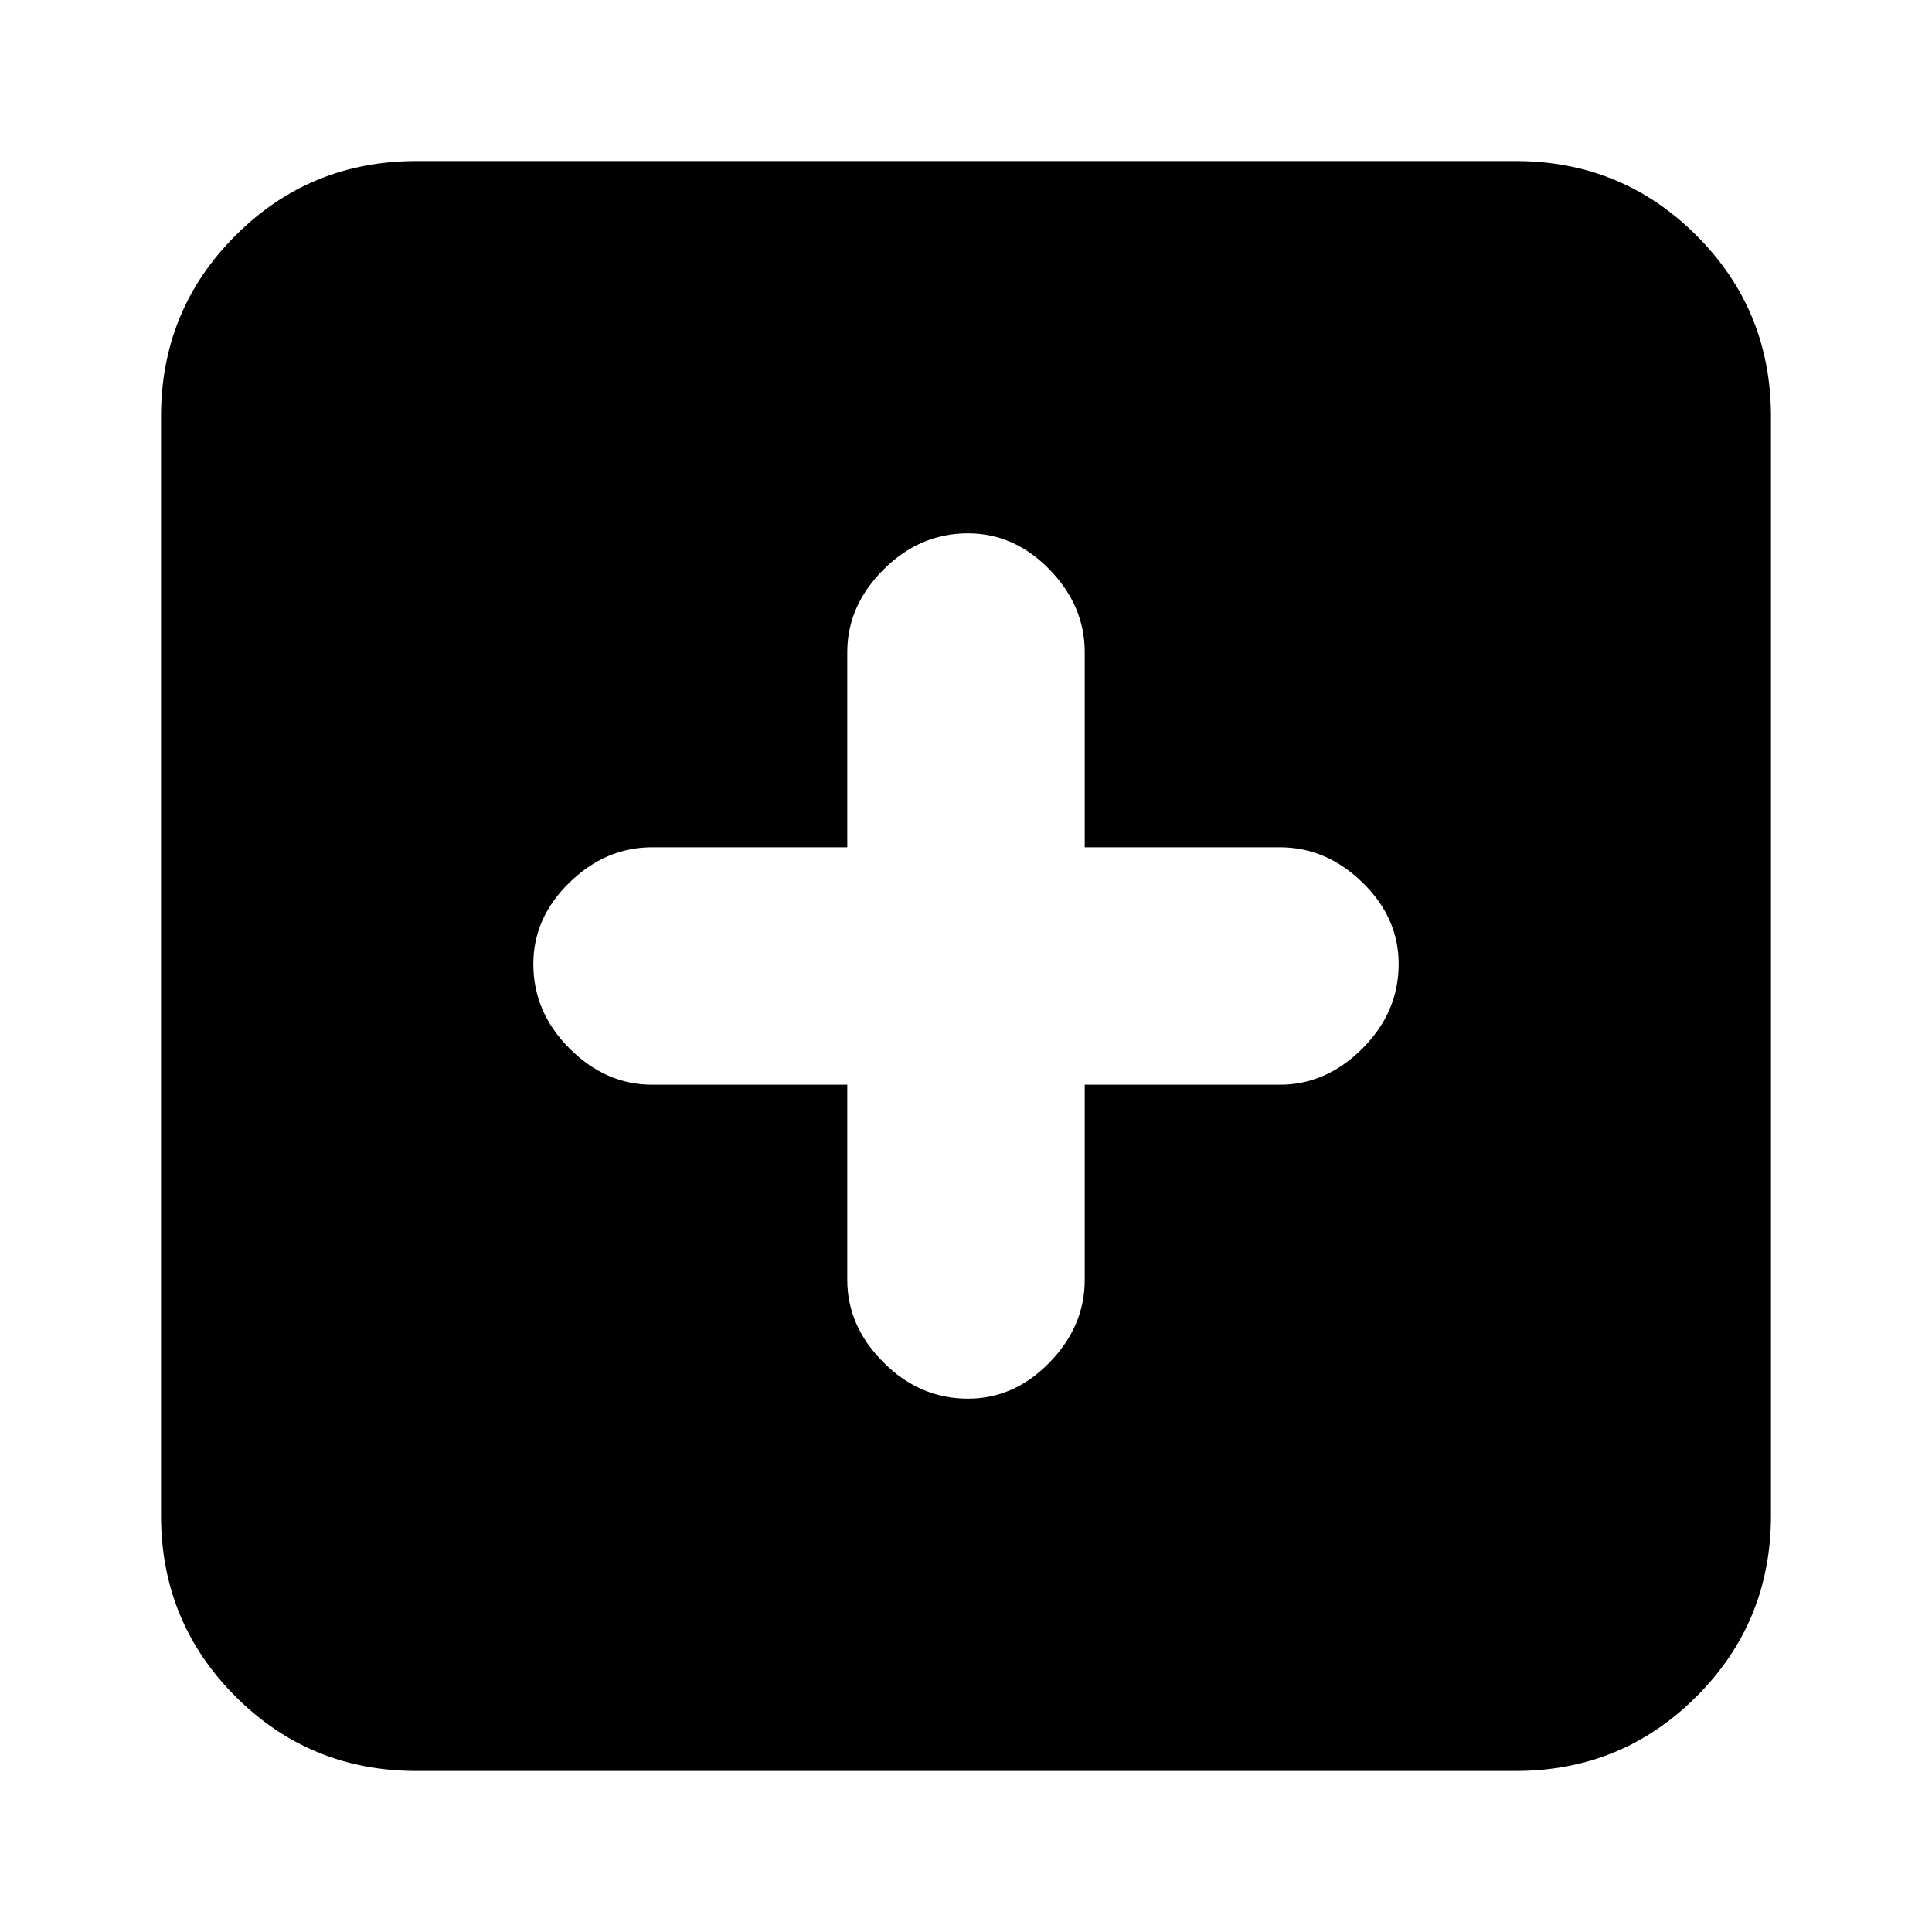 <svg xmlns="http://www.w3.org/2000/svg" height="20" width="20"><path d="M10.021 14.479q.479 0 .844-.375.364-.375.364-.854v-2.021h2.021q.479 0 .854-.375t.375-.875q0-.479-.375-.844-.375-.364-.854-.364h-2.021V6.75q0-.479-.364-.854-.365-.375-.844-.375-.5 0-.875.375t-.375.854v2.021H6.75q-.479 0-.854.364-.375.365-.375.844 0 .5.375.875t.854.375h2.021v2.021q0 .479.375.854t.875.375Zm-5.709 3.854q-1.104 0-1.874-.771-.771-.77-.771-1.874V4.312q0-1.104.771-1.874.77-.771 1.874-.771h11.376q1.104 0 1.874.771.771.77.771 1.874v11.376q0 1.104-.771 1.874-.77.771-1.874.771Z"/></svg>